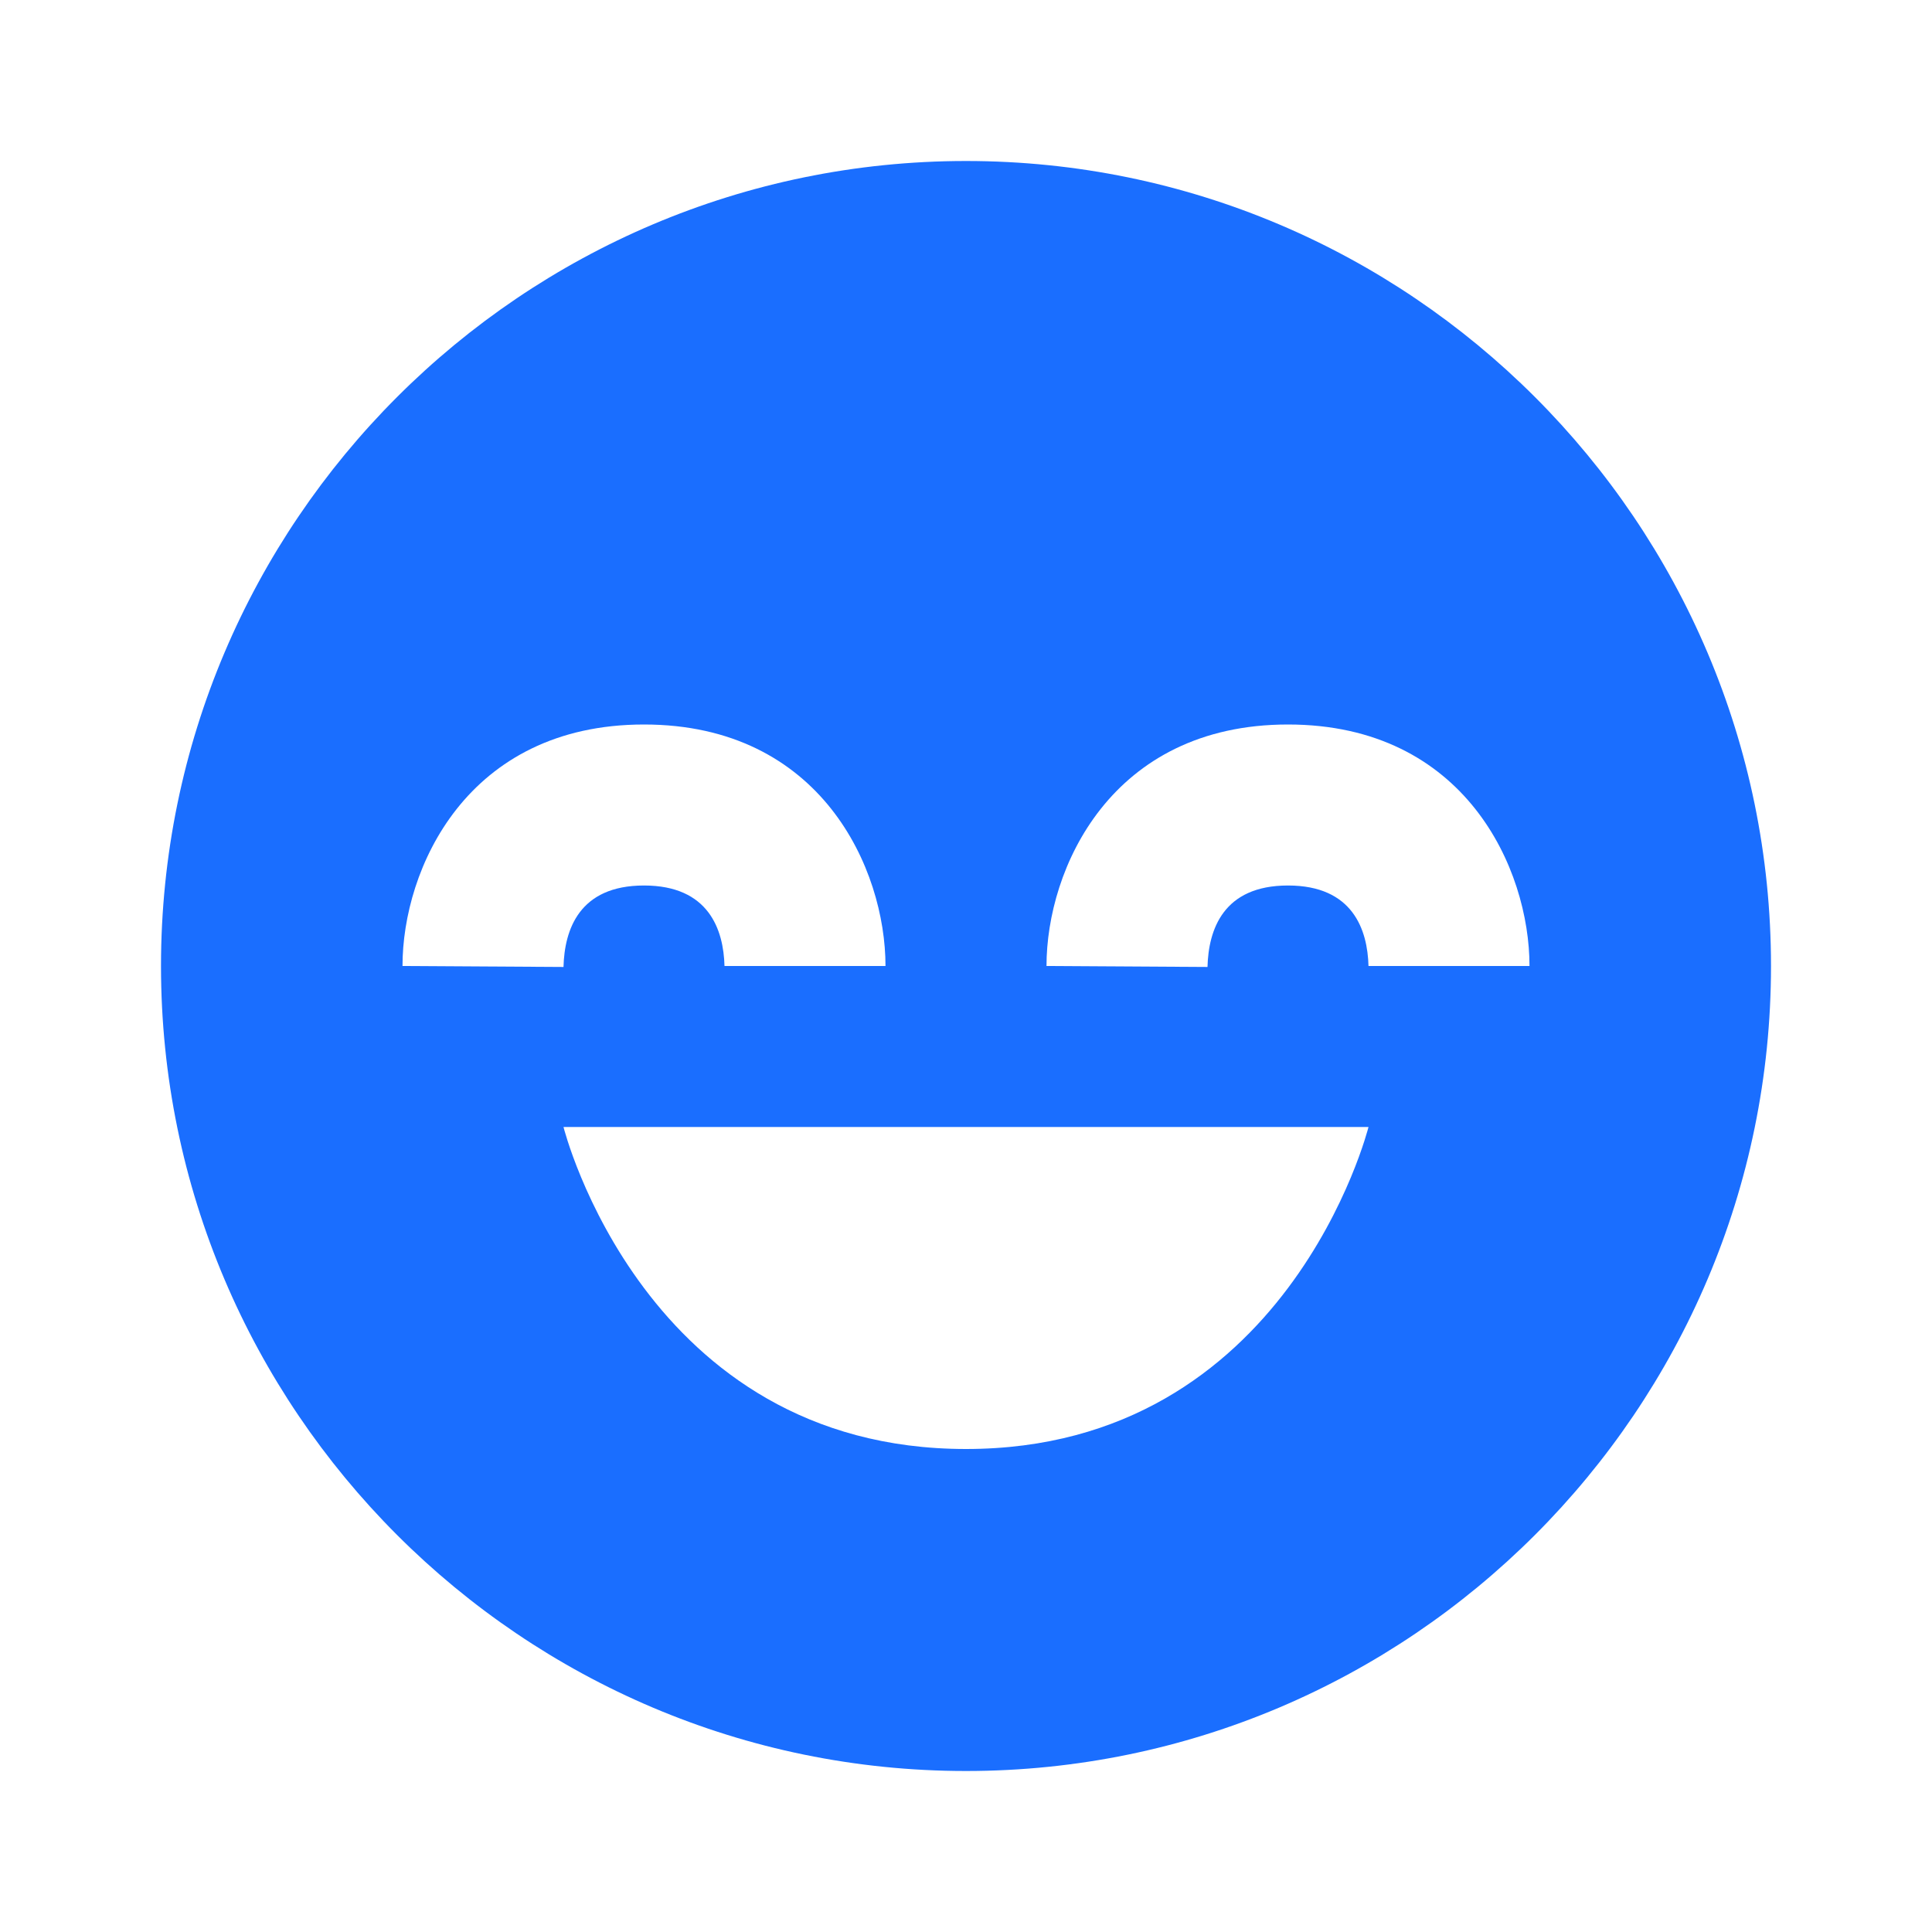 <svg width="24" height="24" viewBox="0 0 24 24" fill="none" xmlns="http://www.w3.org/2000/svg">
<path d="M12 2C6.486 2 2 6.486 2 12C2 17.514 6.486 22 12 22C17.514 22 22 17.514 22 12C22 6.486 17.514 2 12 2ZM8 9C10.201 9 11 10.794 11 12H9C8.988 11.55 8.806 11 8 11C7.194 11 7.012 11.55 7 12.012L5 12C5 10.794 5.799 9 8 9ZM12 18C8 18 7 14 7 14H17C17 14 16 18 12 18ZM17 12C16.988 11.55 16.806 11 16 11C15.194 11 15.012 11.55 15 12.012L13 12C13 10.794 13.799 9 16 9C18.201 9 19 10.794 19 12H17Z" fill="#1A6EFF"/>
</svg>
